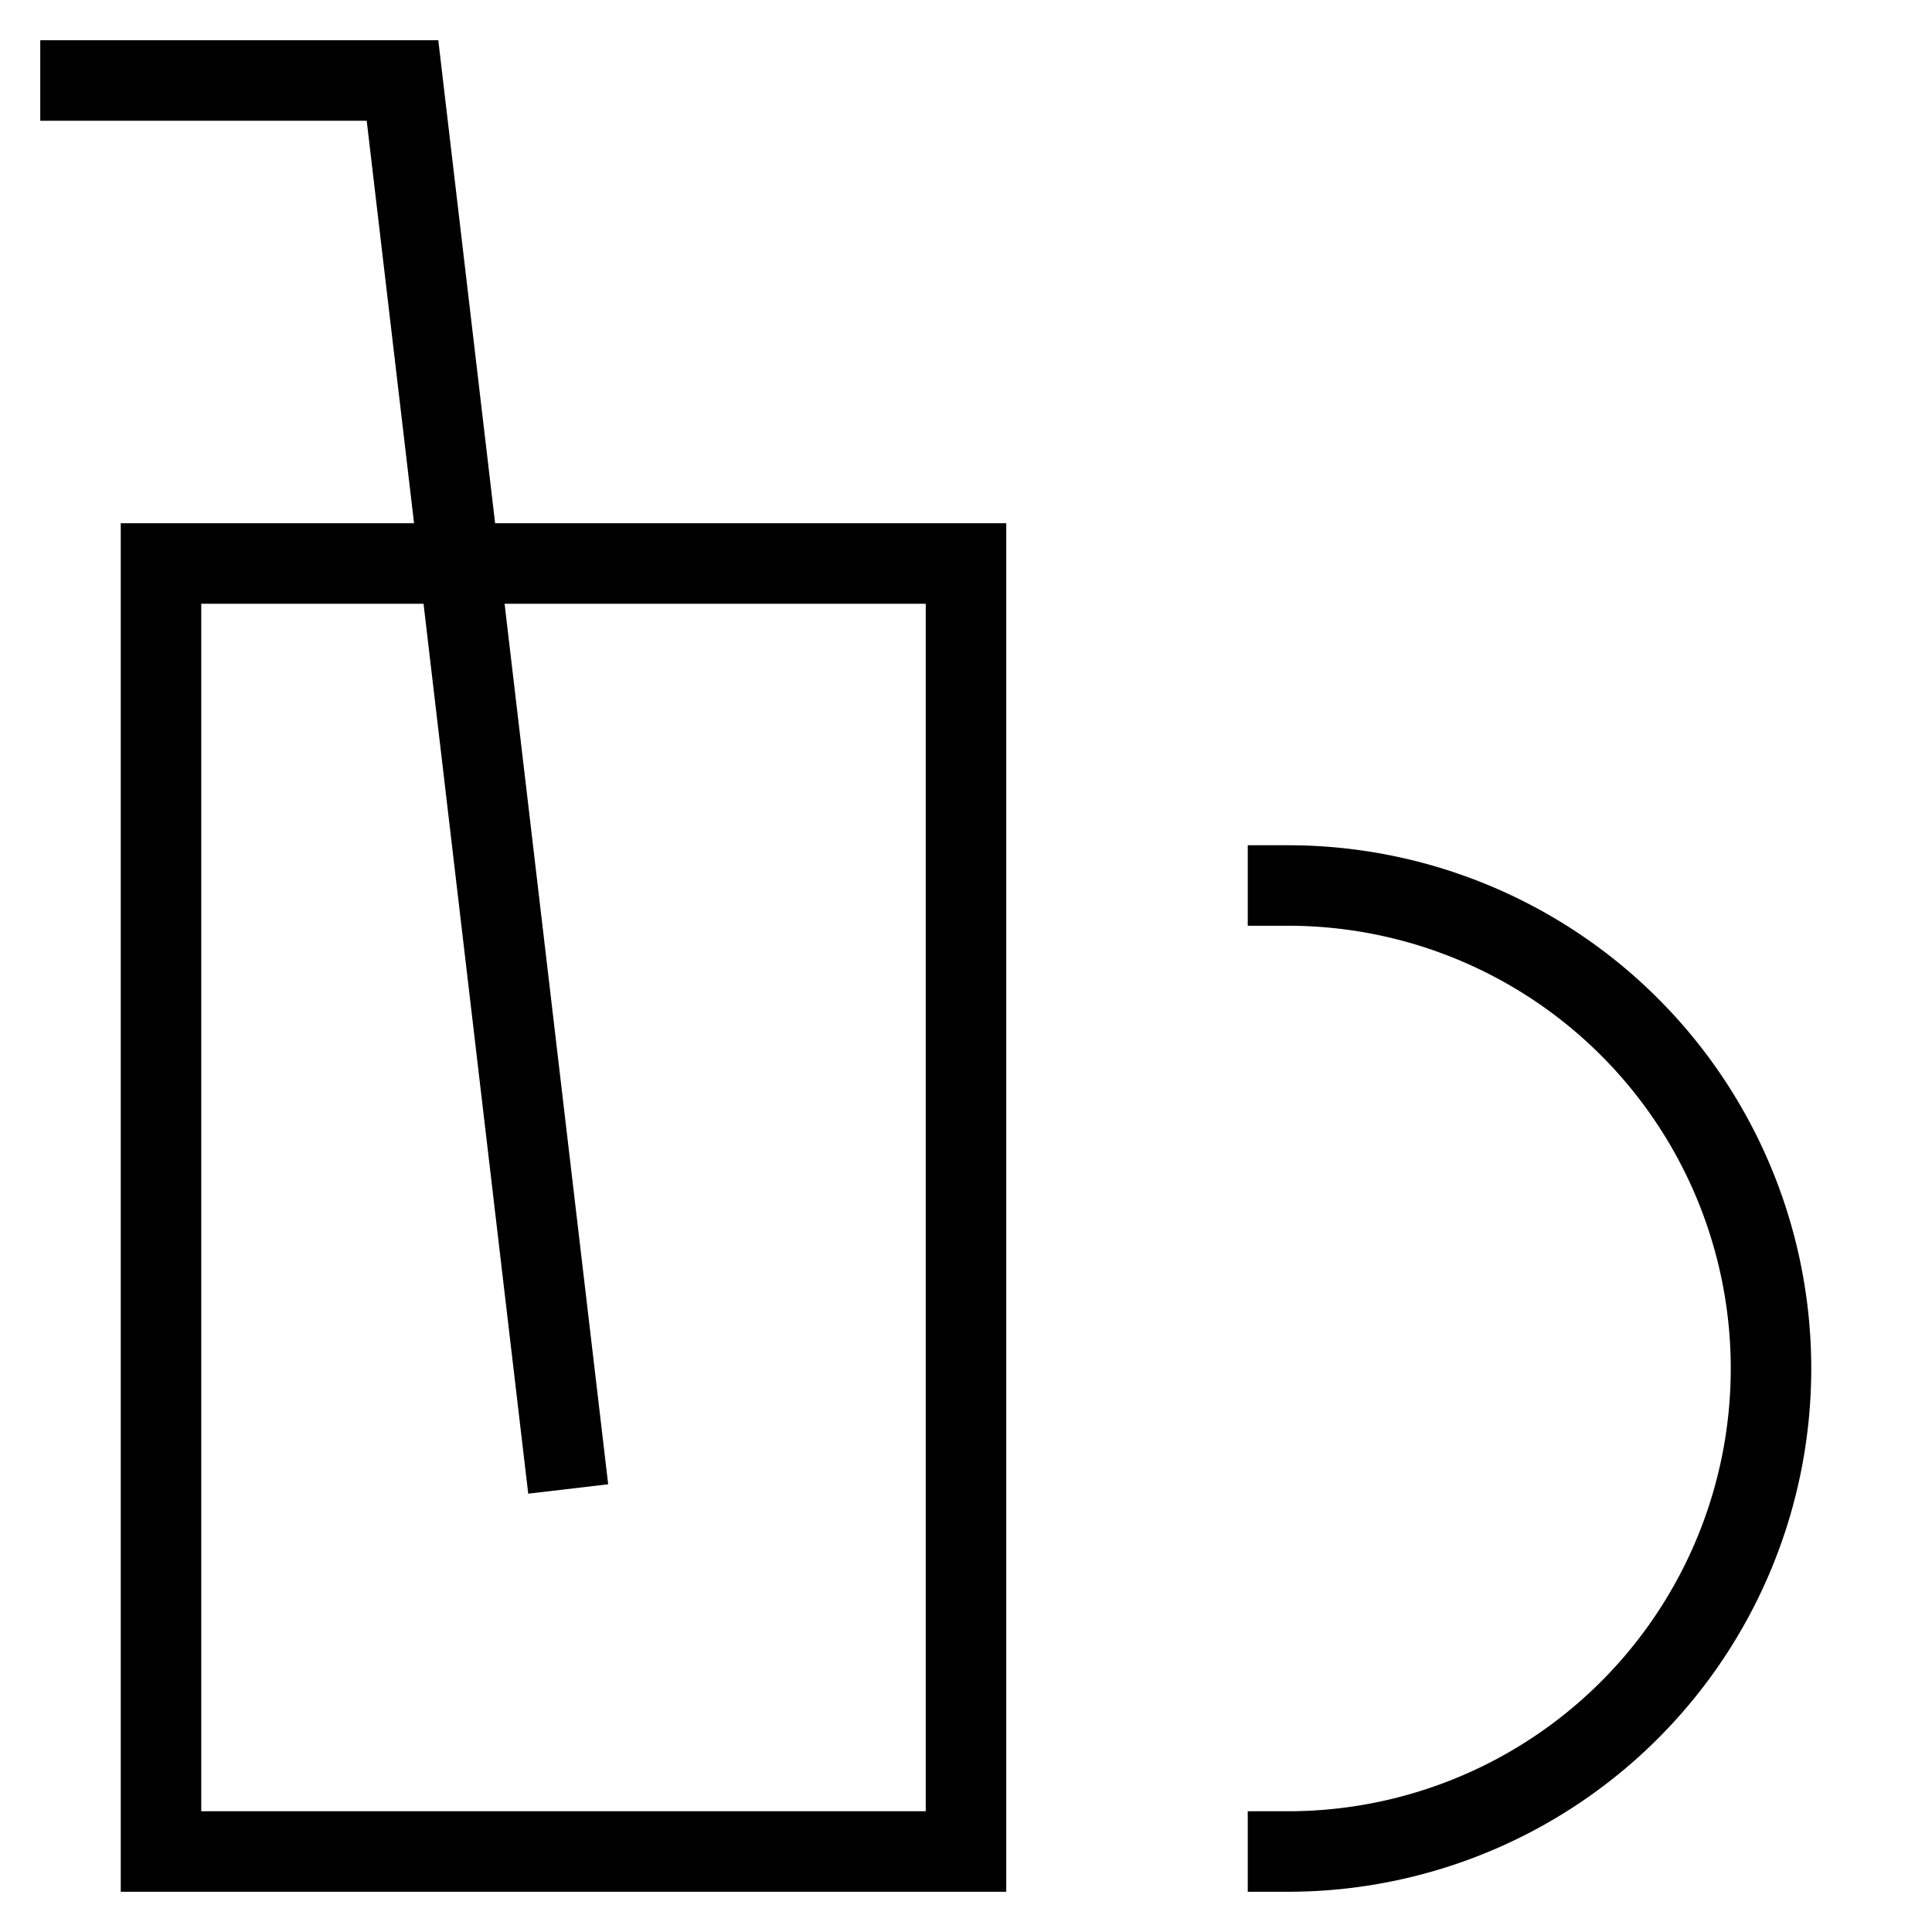<svg id="nc_icon" xmlns="http://www.w3.org/2000/svg" viewBox="0 0 24 24"><g fill="none" class="nc-icon-wrapper"><path stroke="currentColor" stroke-linecap="square" stroke-miterlimit="10" d="M2 7h10v16H2z" vector-effect="non-scaling-stroke"/><path stroke="currentColor" stroke-linecap="square" stroke-miterlimit="10" d="M7 18 5 1H1" vector-effect="non-scaling-stroke"/><path stroke="currentColor" stroke-linecap="square" stroke-miterlimit="10" d="M16 11a6 6 0 0 1 0 12" data-color="color-2" vector-effect="non-scaling-stroke"/><path d="M19 3v1a4 4 0 0 1-4 4V7a4 4 0 0 1 4-4Z" data-cap="butt" data-color="color-2" data-stroke="none"/></g></svg>
